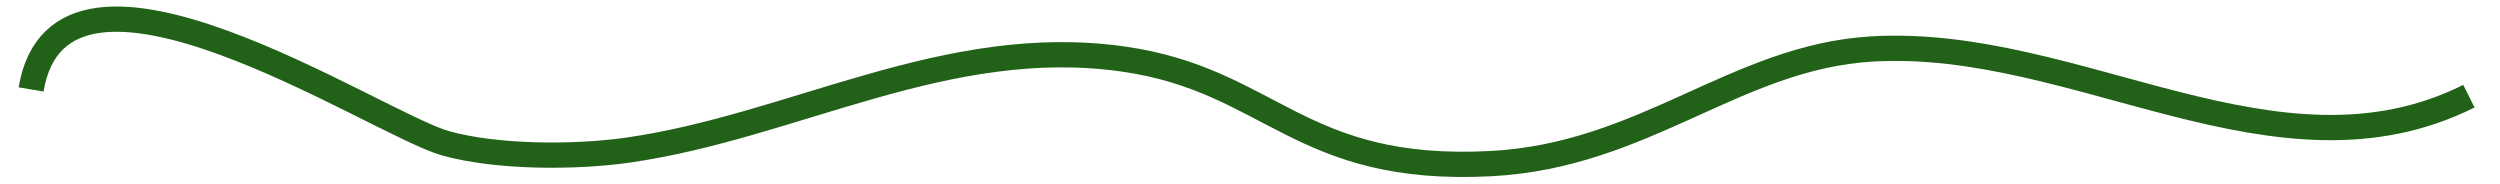 <svg id="evgJwuKL0TQ1" xmlns="http://www.w3.org/2000/svg" xmlns:xlink="http://www.w3.org/1999/xlink" viewBox="0 0 380 28" shape-rendering="geometricPrecision" text-rendering="geometricPrecision"><path d="M658.969,402.118c4.493-26.956,52.414,5.249,63.039,8.2c7.827,2.174,19.667,2.169,27.676,1.025c25.277-3.611,48.436-17.681,75.339-13.838c22.486,3.212,26.627,17.427,55.864,15.888c23.389-1.231,37.183-16.206,57.914-17.425c31.191-1.835,61.594,21.735,90.715,7.175" transform="translate(-654.242-388.526)" fill="none" stroke="#226118" stroke-width="3.84"/></svg>
